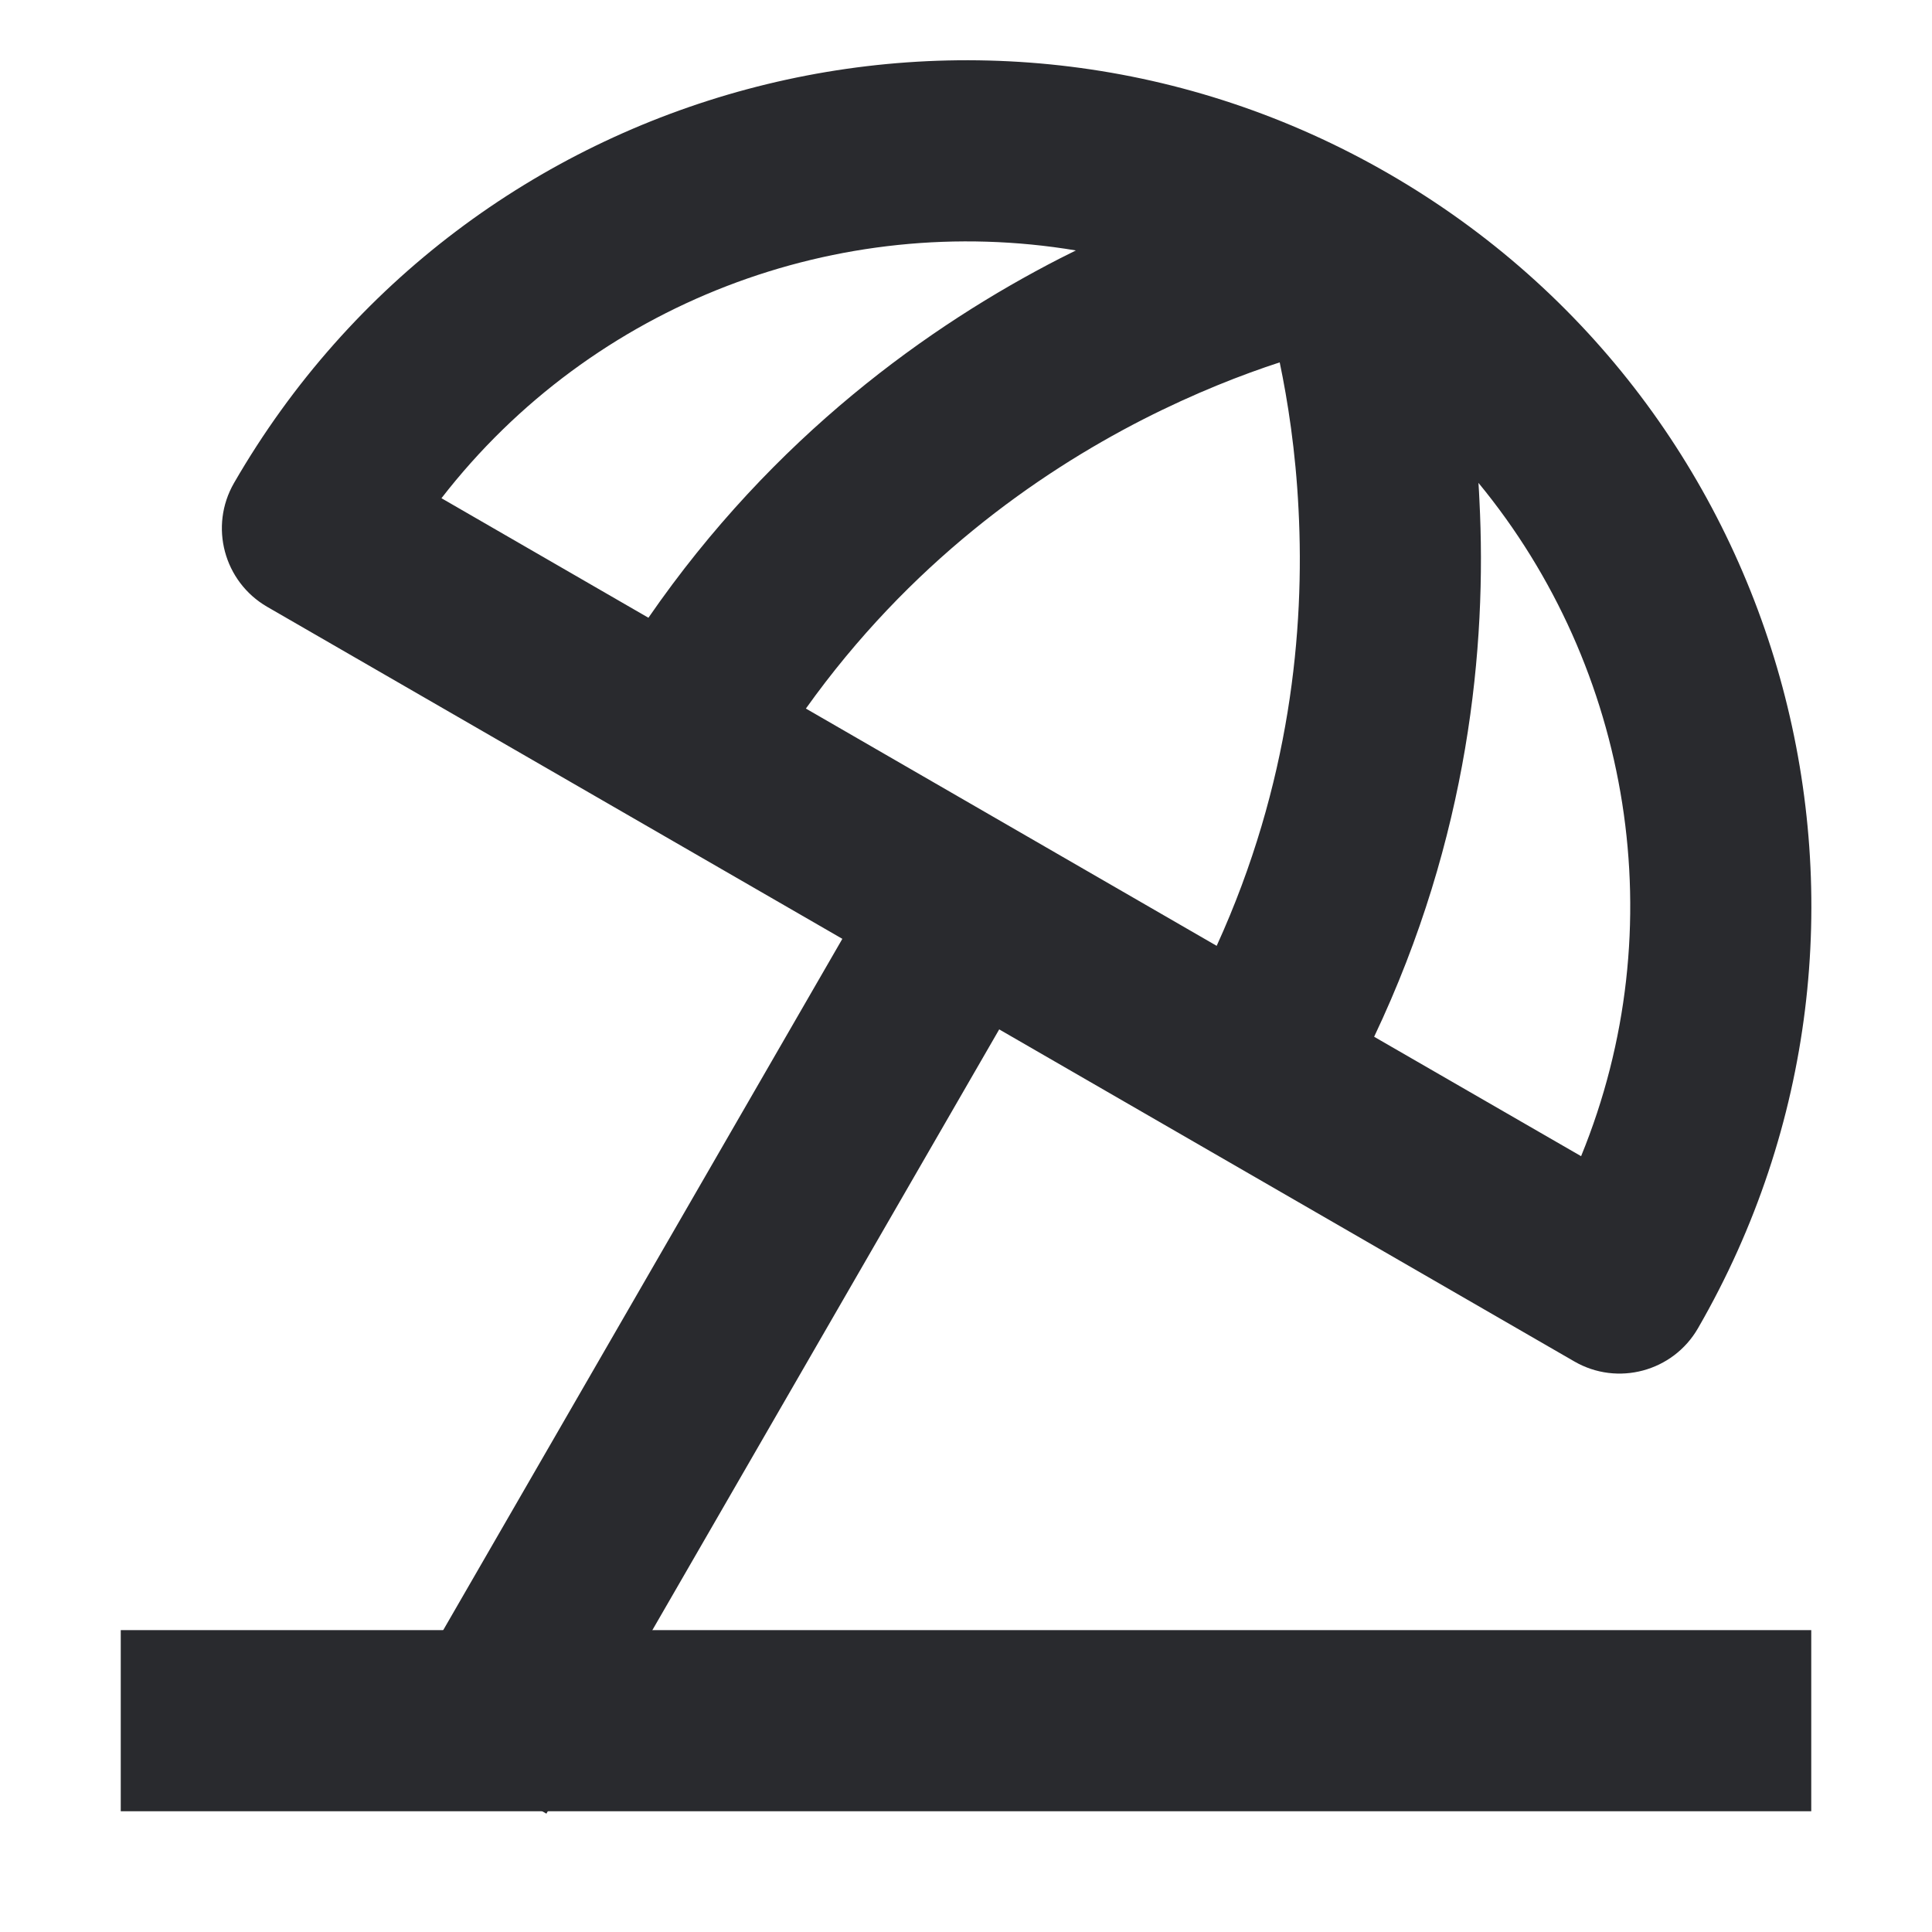 <svg width="16" height="16" viewBox="0 0 16 16" fill="none" xmlns="http://www.w3.org/2000/svg">
<path fill-rule="evenodd" clip-rule="evenodd" d="M15 15H1V13.5H15V15Z" fill="#292A2E"/>
<path fill-rule="evenodd" clip-rule="evenodd" d="M3.656 4.126L5.37 5.116C6.408 3.611 7.703 2.691 8.78 2.139C8.824 2.117 8.867 2.095 8.91 2.074C6.948 1.746 4.911 2.506 3.656 4.126ZM10.598 3.001C10.291 3.101 9.898 3.253 9.463 3.475C8.578 3.928 7.529 4.67 6.674 5.868L10.076 7.833C10.687 6.493 10.805 5.214 10.754 4.22C10.73 3.733 10.664 3.317 10.598 3.001ZM11.38 8.586L13.094 9.575C13.87 7.679 13.509 5.534 12.244 3.999C12.247 4.047 12.25 4.095 12.252 4.144C12.314 5.353 12.164 6.934 11.38 8.586ZM1.938 4C3.871 0.652 8.152 -0.495 11.5 1.438C14.848 3.371 15.995 7.652 14.062 11C13.855 11.359 13.396 11.482 13.038 11.275L8.275 8.525L4.525 15.02L3.226 14.27L6.976 7.775L2.212 5.025C1.854 4.817 1.731 4.359 1.938 4Z" fill="#292A2E"/>
</svg>
